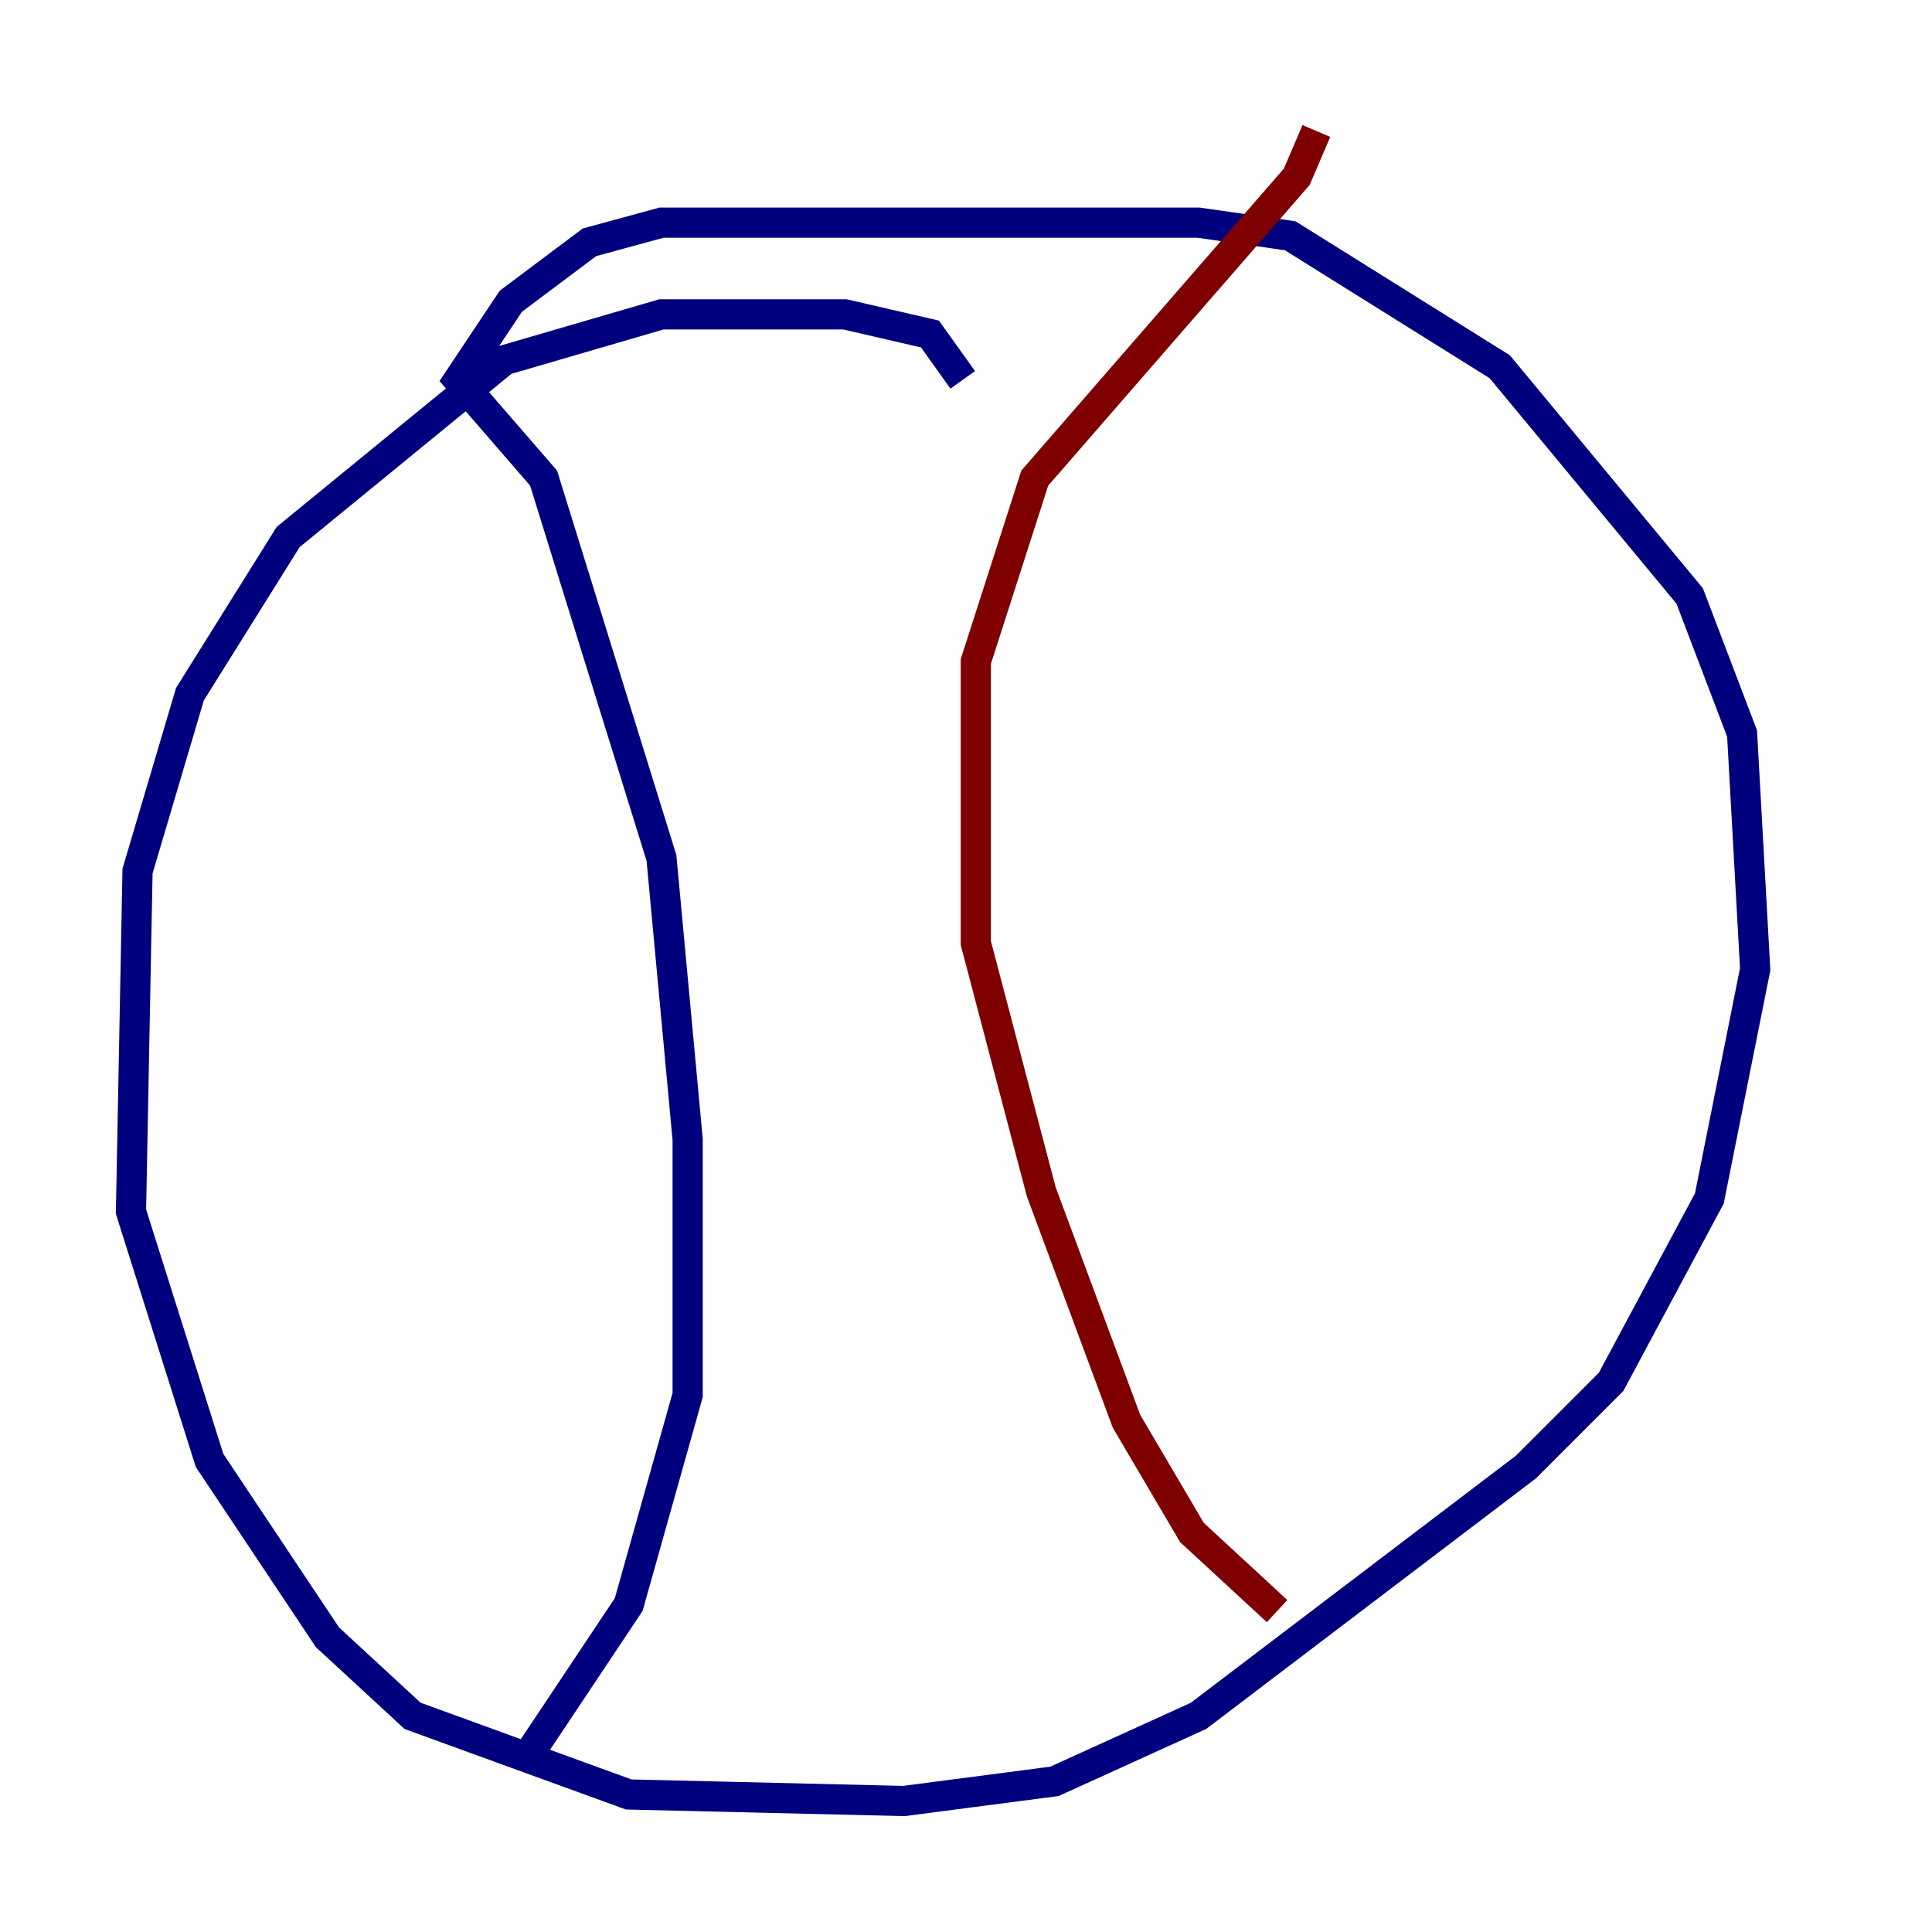 <?xml version="1.0" encoding="utf-8" ?>
<svg baseProfile="tiny" height="128" version="1.2" viewBox="0,0,128,128" width="128" xmlns="http://www.w3.org/2000/svg" xmlns:ev="http://www.w3.org/2001/xml-events" xmlns:xlink="http://www.w3.org/1999/xlink"><defs /><polyline fill="none" points="63.783,25.166 61.614,22.129 55.973,20.827 43.824,20.827 33.41,23.864 19.091,35.58 12.583,45.993 9.112,57.709 8.678,80.271 13.885,96.759 21.695,108.475 27.336,113.681 41.654,118.888 59.878,119.322 69.858,118.02 79.403,113.681 101.098,97.193 106.739,91.552 113.248,79.403 116.285,64.217 115.417,48.597 111.946,39.485 99.363,24.298 85.478,15.62 79.403,14.752 43.824,14.752 39.051,16.054 33.844,19.959 30.373,25.166 36.014,31.675 43.824,56.841 45.559,75.498 45.559,92.42 41.654,106.305 34.712,116.719" stroke="#00007f" stroke-width="2" /><polyline fill="none" points="87.214,8.678 85.912,11.715 68.556,31.675 64.651,43.824 64.651,62.481 68.99,78.969 74.63,94.156 78.969,101.532 84.61,106.739" stroke="#7f0000" stroke-width="2" /></svg>